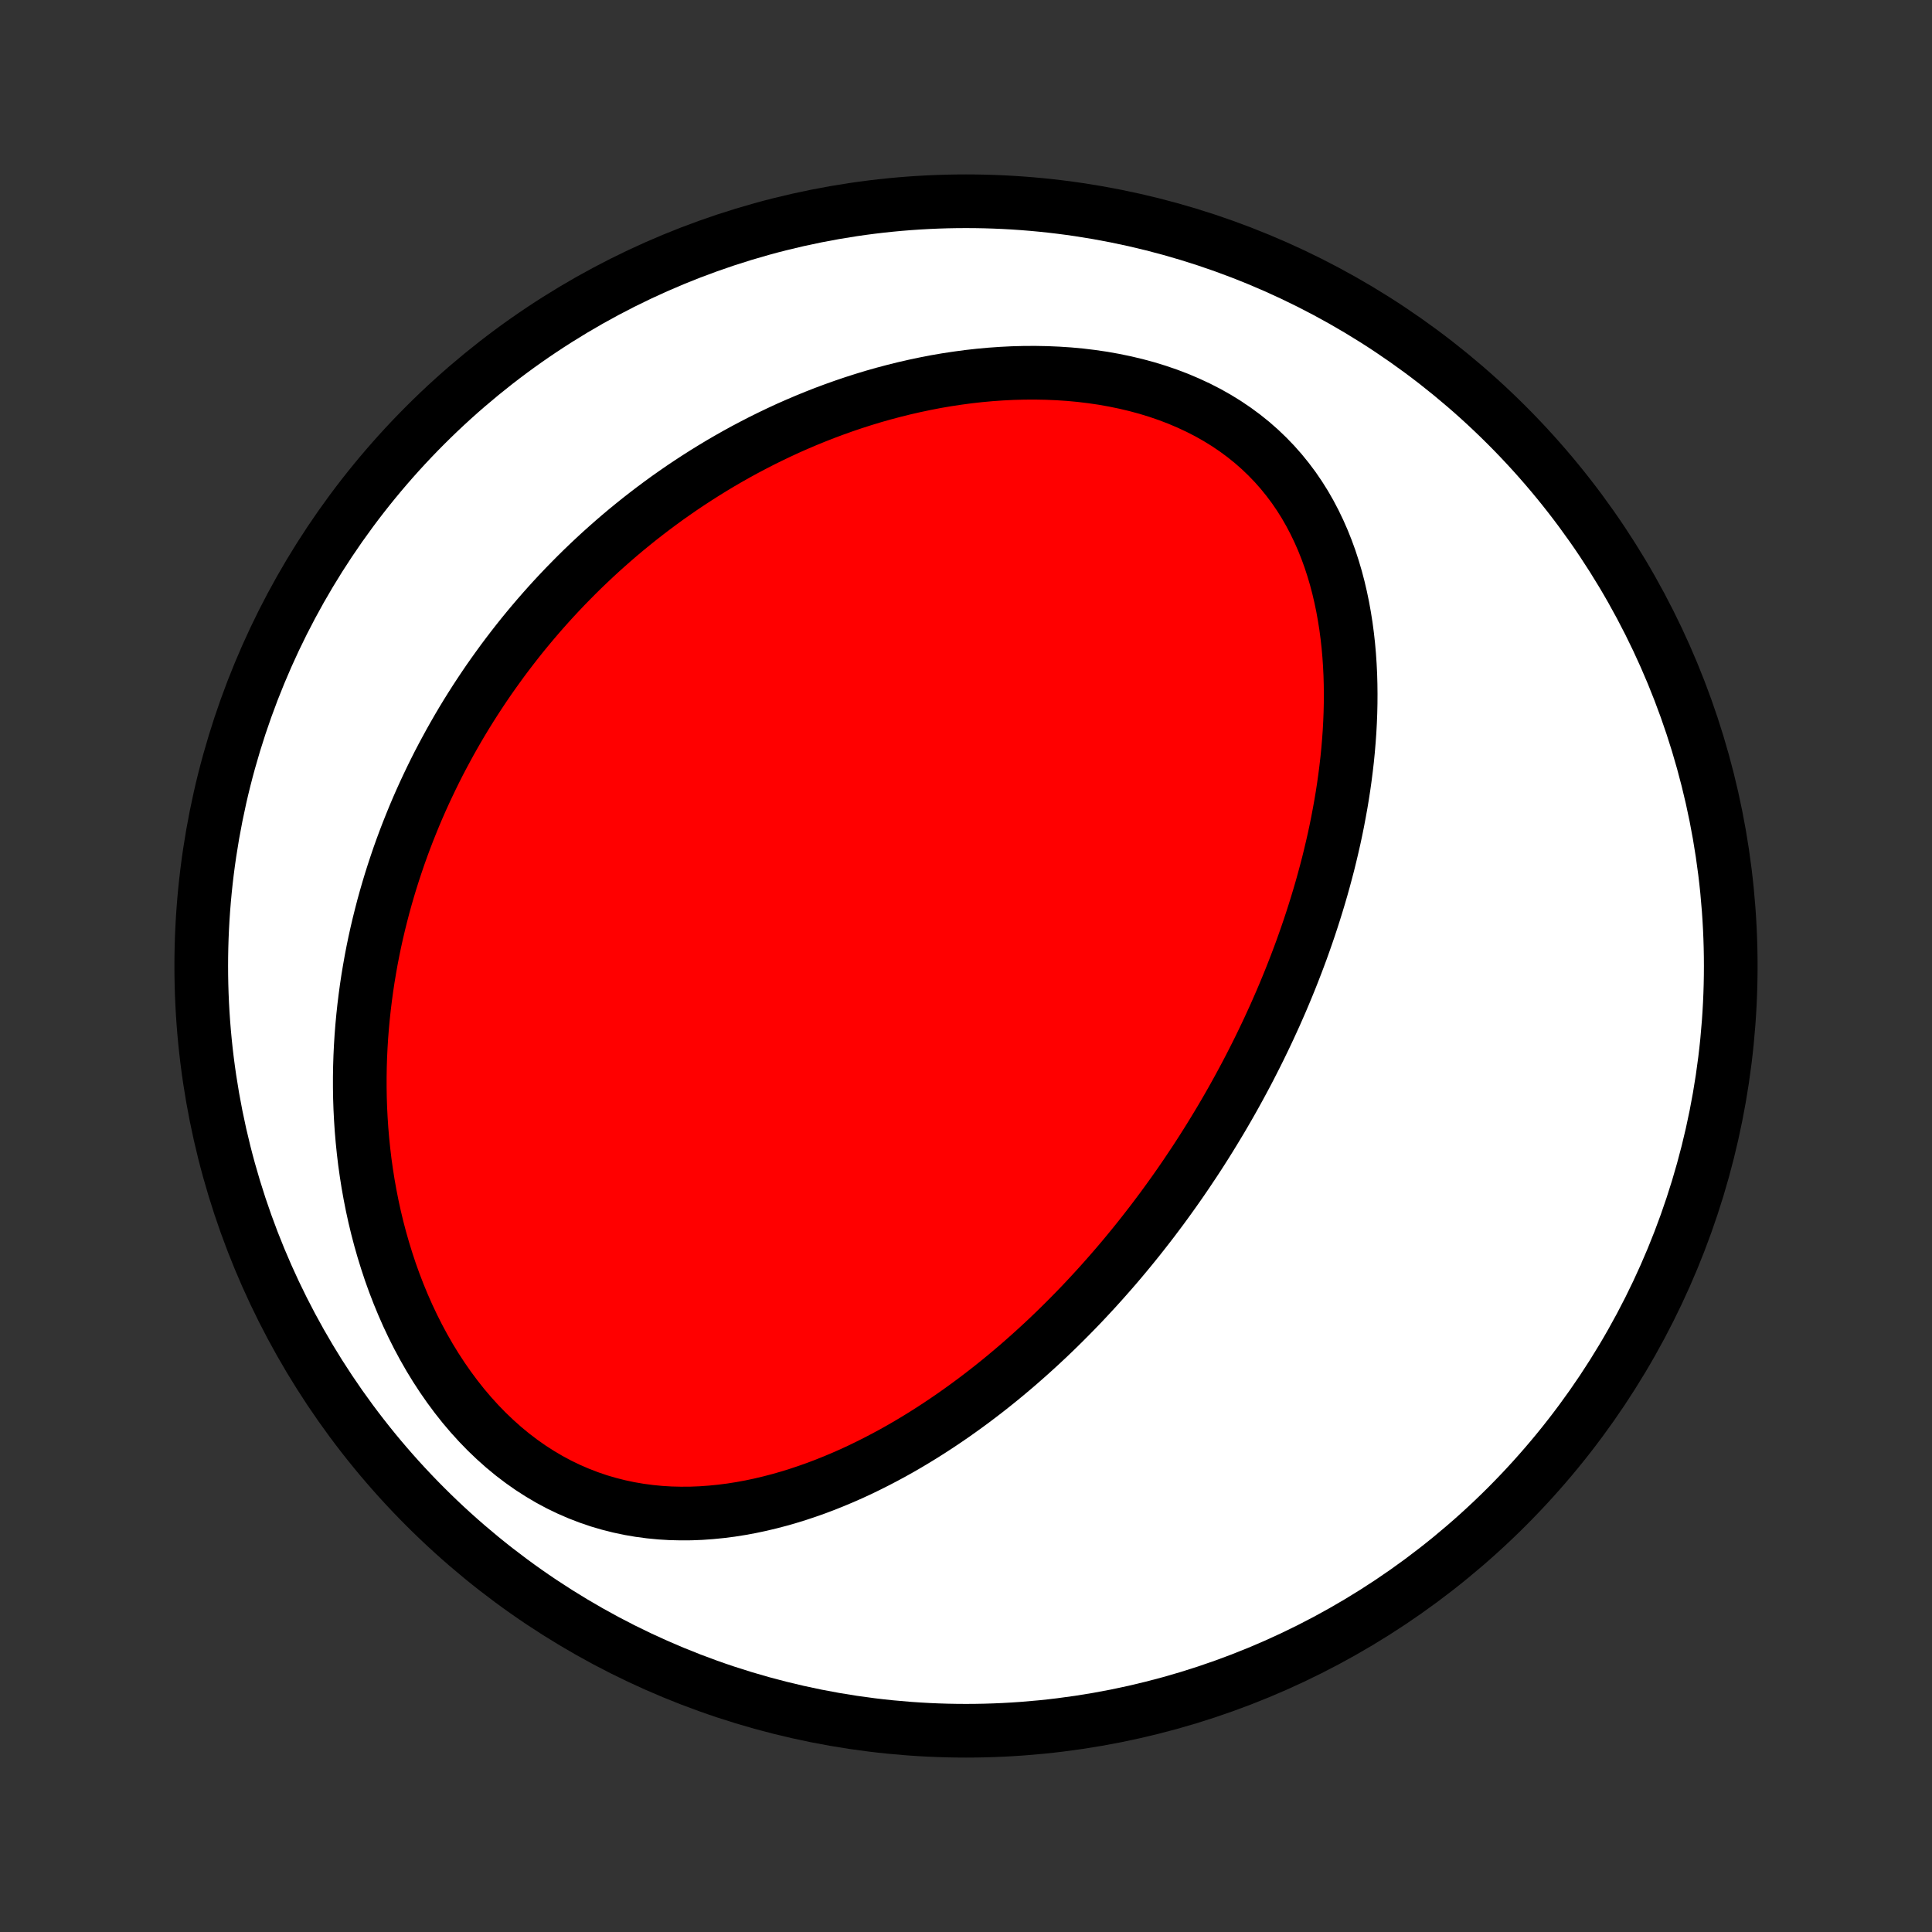 <?xml version="1.0" encoding="utf-8" standalone="no"?>
<!DOCTYPE svg PUBLIC "-//W3C//DTD SVG 1.1//EN"
  "http://www.w3.org/Graphics/SVG/1.1/DTD/svg11.dtd">
<!-- Created with matplotlib (http://matplotlib.org/) -->
<svg height="72pt" version="1.1" viewBox="0 0 72 72" width="72pt" xmlns="http://www.w3.org/2000/svg" xmlns:xlink="http://www.w3.org/1999/xlink">
 <rect x="0" y="0" width="72" height="72" fill="#333333" stroke="none"/>
 <defs>
  <style type="text/css">
*{stroke-linecap:butt;stroke-linejoin:round;}
  </style>
 </defs>
 <g id="figure_1">
  <g id="patch_1">
   <path d="
M0 72
L72 72
L72 0
L0 0
z
" style="fill:none;"/>
  </g>
  <g id="axes_1">
   <g id="PatchCollection_1">
    <defs>
     <path d="
M36 -7.5
C43.558 -7.5 50.808 -10.503 56.153 -15.848
C61.497 -21.192 64.5 -28.442 64.5 -36
C64.5 -43.558 61.497 -50.808 56.153 -56.153
C50.808 -61.497 43.558 -64.5 36 -64.5
C28.442 -64.5 21.192 -61.497 15.848 -56.153
C10.503 -50.808 7.5 -43.558 7.5 -36
C7.5 -28.442 10.503 -21.192 15.848 -15.848
C21.192 -10.503 28.442 -7.5 36 -7.5
z
" id="C0_0_a811fe30f3"/>
     <path d="
M44.505 -28.689
L44.651 -28.912
L44.796 -29.137
L44.939 -29.363
L45.081 -29.59
L45.221 -29.818
L45.36 -30.047
L45.498 -30.277
L45.634 -30.509
L45.769 -30.742
L45.903 -30.977
L46.035 -31.213
L46.166 -31.451
L46.295 -31.689
L46.424 -31.93
L46.551 -32.172
L46.676 -32.416
L46.801 -32.662
L46.924 -32.909
L47.045 -33.158
L47.166 -33.409
L47.285 -33.662
L47.402 -33.917
L47.519 -34.173
L47.633 -34.432
L47.747 -34.693
L47.859 -34.957
L47.969 -35.222
L48.078 -35.489
L48.185 -35.759
L48.291 -36.032
L48.395 -36.306
L48.498 -36.583
L48.598 -36.863
L48.697 -37.145
L48.794 -37.429
L48.889 -37.717
L48.982 -38.007
L49.073 -38.299
L49.162 -38.594
L49.249 -38.892
L49.333 -39.193
L49.415 -39.497
L49.495 -39.803
L49.571 -40.112
L49.645 -40.424
L49.717 -40.739
L49.785 -41.057
L49.85 -41.378
L49.911 -41.701
L49.97 -42.027
L50.025 -42.356
L50.076 -42.688
L50.123 -43.023
L50.166 -43.36
L50.205 -43.699
L50.239 -44.042
L50.268 -44.386
L50.293 -44.733
L50.312 -45.083
L50.326 -45.434
L50.334 -45.787
L50.336 -46.142
L50.332 -46.499
L50.322 -46.857
L50.304 -47.217
L50.28 -47.577
L50.248 -47.938
L50.208 -48.3
L50.16 -48.662
L50.103 -49.023
L50.038 -49.385
L49.963 -49.745
L49.879 -50.104
L49.785 -50.461
L49.68 -50.816
L49.565 -51.169
L49.438 -51.518
L49.3 -51.864
L49.15 -52.205
L48.988 -52.542
L48.814 -52.873
L48.627 -53.199
L48.427 -53.517
L48.214 -53.829
L47.987 -54.132
L47.747 -54.428
L47.494 -54.714
L47.228 -54.99
L46.949 -55.257
L46.657 -55.513
L46.352 -55.758
L46.036 -55.991
L45.708 -56.213
L45.369 -56.422
L45.019 -56.62
L44.66 -56.804
L44.291 -56.976
L43.915 -57.136
L43.53 -57.283
L43.139 -57.417
L42.741 -57.539
L42.338 -57.648
L41.93 -57.745
L41.519 -57.83
L41.104 -57.904
L40.687 -57.965
L40.267 -58.016
L39.847 -58.055
L39.425 -58.083
L39.004 -58.101
L38.583 -58.109
L38.162 -58.107
L37.743 -58.096
L37.325 -58.075
L36.91 -58.046
L36.496 -58.008
L36.086 -57.962
L35.678 -57.907
L35.274 -57.846
L34.873 -57.777
L34.476 -57.7
L34.082 -57.617
L33.693 -57.528
L33.307 -57.432
L32.926 -57.331
L32.549 -57.224
L32.177 -57.111
L31.809 -56.993
L31.446 -56.87
L31.087 -56.742
L30.733 -56.61
L30.384 -56.473
L30.039 -56.332
L29.699 -56.187
L29.363 -56.039
L29.033 -55.886
L28.707 -55.73
L28.385 -55.571
L28.069 -55.408
L27.756 -55.243
L27.448 -55.074
L27.145 -54.903
L26.846 -54.729
L26.552 -54.552
L26.262 -54.373
L25.976 -54.191
L25.694 -54.007
L25.416 -53.821
L25.143 -53.632
L24.873 -53.442
L24.608 -53.249
L24.346 -53.054
L24.088 -52.857
L23.834 -52.659
L23.584 -52.458
L23.337 -52.256
L23.094 -52.052
L22.855 -51.846
L22.619 -51.638
L22.386 -51.429
L22.157 -51.218
L21.931 -51.005
L21.708 -50.791
L21.489 -50.575
L21.273 -50.357
L21.059 -50.138
L20.849 -49.917
L20.642 -49.695
L20.438 -49.471
L20.237 -49.245
L20.038 -49.017
L19.843 -48.788
L19.65 -48.557
L19.46 -48.325
L19.273 -48.09
L19.089 -47.854
L18.907 -47.616
L18.728 -47.377
L18.552 -47.135
L18.378 -46.892
L18.206 -46.647
L18.038 -46.4
L17.872 -46.151
L17.708 -45.9
L17.547 -45.647
L17.388 -45.392
L17.232 -45.135
L17.079 -44.876
L16.928 -44.614
L16.779 -44.35
L16.634 -44.084
L16.49 -43.816
L16.349 -43.546
L16.211 -43.273
L16.076 -42.998
L15.943 -42.72
L15.812 -42.439
L15.684 -42.156
L15.559 -41.871
L15.437 -41.583
L15.318 -41.291
L15.201 -40.998
L15.087 -40.701
L14.976 -40.401
L14.868 -40.099
L14.764 -39.794
L14.662 -39.485
L14.563 -39.173
L14.468 -38.859
L14.376 -38.541
L14.287 -38.22
L14.203 -37.896
L14.121 -37.568
L14.043 -37.237
L13.969 -36.903
L13.899 -36.565
L13.833 -36.224
L13.772 -35.88
L13.714 -35.532
L13.661 -35.18
L13.613 -34.825
L13.569 -34.467
L13.53 -34.105
L13.496 -33.74
L13.467 -33.371
L13.444 -32.999
L13.426 -32.623
L13.414 -32.245
L13.408 -31.863
L13.408 -31.478
L13.414 -31.089
L13.427 -30.698
L13.447 -30.304
L13.473 -29.907
L13.507 -29.508
L13.548 -29.106
L13.596 -28.702
L13.653 -28.296
L13.717 -27.889
L13.79 -27.479
L13.871 -27.069
L13.961 -26.657
L14.06 -26.245
L14.168 -25.833
L14.286 -25.42
L14.413 -25.009
L14.549 -24.598
L14.696 -24.189
L14.853 -23.781
L15.02 -23.377
L15.197 -22.975
L15.385 -22.577
L15.583 -22.183
L15.792 -21.795
L16.011 -21.412
L16.241 -21.036
L16.482 -20.667
L16.733 -20.306
L16.995 -19.953
L17.266 -19.61
L17.548 -19.278
L17.839 -18.957
L18.14 -18.647
L18.45 -18.351
L18.768 -18.067
L19.095 -17.797
L19.43 -17.542
L19.771 -17.302
L20.12 -17.078
L20.474 -16.869
L20.834 -16.676
L21.199 -16.5
L21.569 -16.34
L21.942 -16.196
L22.317 -16.068
L22.696 -15.957
L23.076 -15.861
L23.458 -15.78
L23.84 -15.715
L24.223 -15.664
L24.605 -15.627
L24.987 -15.604
L25.367 -15.595
L25.747 -15.597
L26.124 -15.612
L26.499 -15.639
L26.872 -15.676
L27.241 -15.723
L27.608 -15.781
L27.972 -15.848
L28.332 -15.924
L28.689 -16.009
L29.042 -16.101
L29.391 -16.201
L29.737 -16.308
L30.078 -16.422
L30.415 -16.541
L30.748 -16.667
L31.077 -16.799
L31.401 -16.935
L31.722 -17.076
L32.038 -17.222
L32.349 -17.373
L32.656 -17.527
L32.959 -17.685
L33.258 -17.846
L33.553 -18.011
L33.843 -18.179
L34.129 -18.35
L34.411 -18.523
L34.688 -18.699
L34.962 -18.877
L35.232 -19.058
L35.498 -19.24
L35.759 -19.424
L36.017 -19.61
L36.272 -19.798
L36.522 -19.987
L36.769 -20.177
L37.012 -20.369
L37.252 -20.562
L37.488 -20.756
L37.721 -20.952
L37.951 -21.148
L38.177 -21.346
L38.4 -21.544
L38.62 -21.743
L38.837 -21.943
L39.051 -22.143
L39.262 -22.345
L39.47 -22.547
L39.675 -22.75
L39.877 -22.953
L40.077 -23.157
L40.275 -23.362
L40.469 -23.567
L40.661 -23.773
L40.851 -23.979
L41.038 -24.186
L41.223 -24.394
L41.406 -24.602
L41.587 -24.811
L41.765 -25.02
L41.941 -25.23
L42.115 -25.441
L42.287 -25.652
L42.457 -25.864
L42.625 -26.077
L42.791 -26.29
L42.956 -26.504
L43.118 -26.719
L43.279 -26.934
L43.438 -27.151
L43.595 -27.368
L43.751 -27.586
L43.905 -27.805
L44.057 -28.024
L44.208 -28.245
z
" id="C0_1_77353ff1cc"/>
    </defs>
    <g clip-path="url(#p1bffca34e9)">
     <use style="fill:#ffffff;stroke:#000000;stroke-width:2.0;" x="0.0" xlink:href="#C0_0_a811fe30f3" y="72.0"/>
    </g>
    <g clip-path="url(#p1bffca34e9)">
     <use style="fill:#ff0000;stroke:#000000;stroke-width:2.0;" x="0.0" xlink:href="#C0_1_77353ff1cc" y="72.0"/>
    </g>
   </g>
  </g>
 </g>
 <defs>
  <clipPath id="p1bffca34e9">
   <rect height="72.0" width="72.0" x="0.0" y="0.0"/>
  </clipPath>
 </defs>
</svg>
